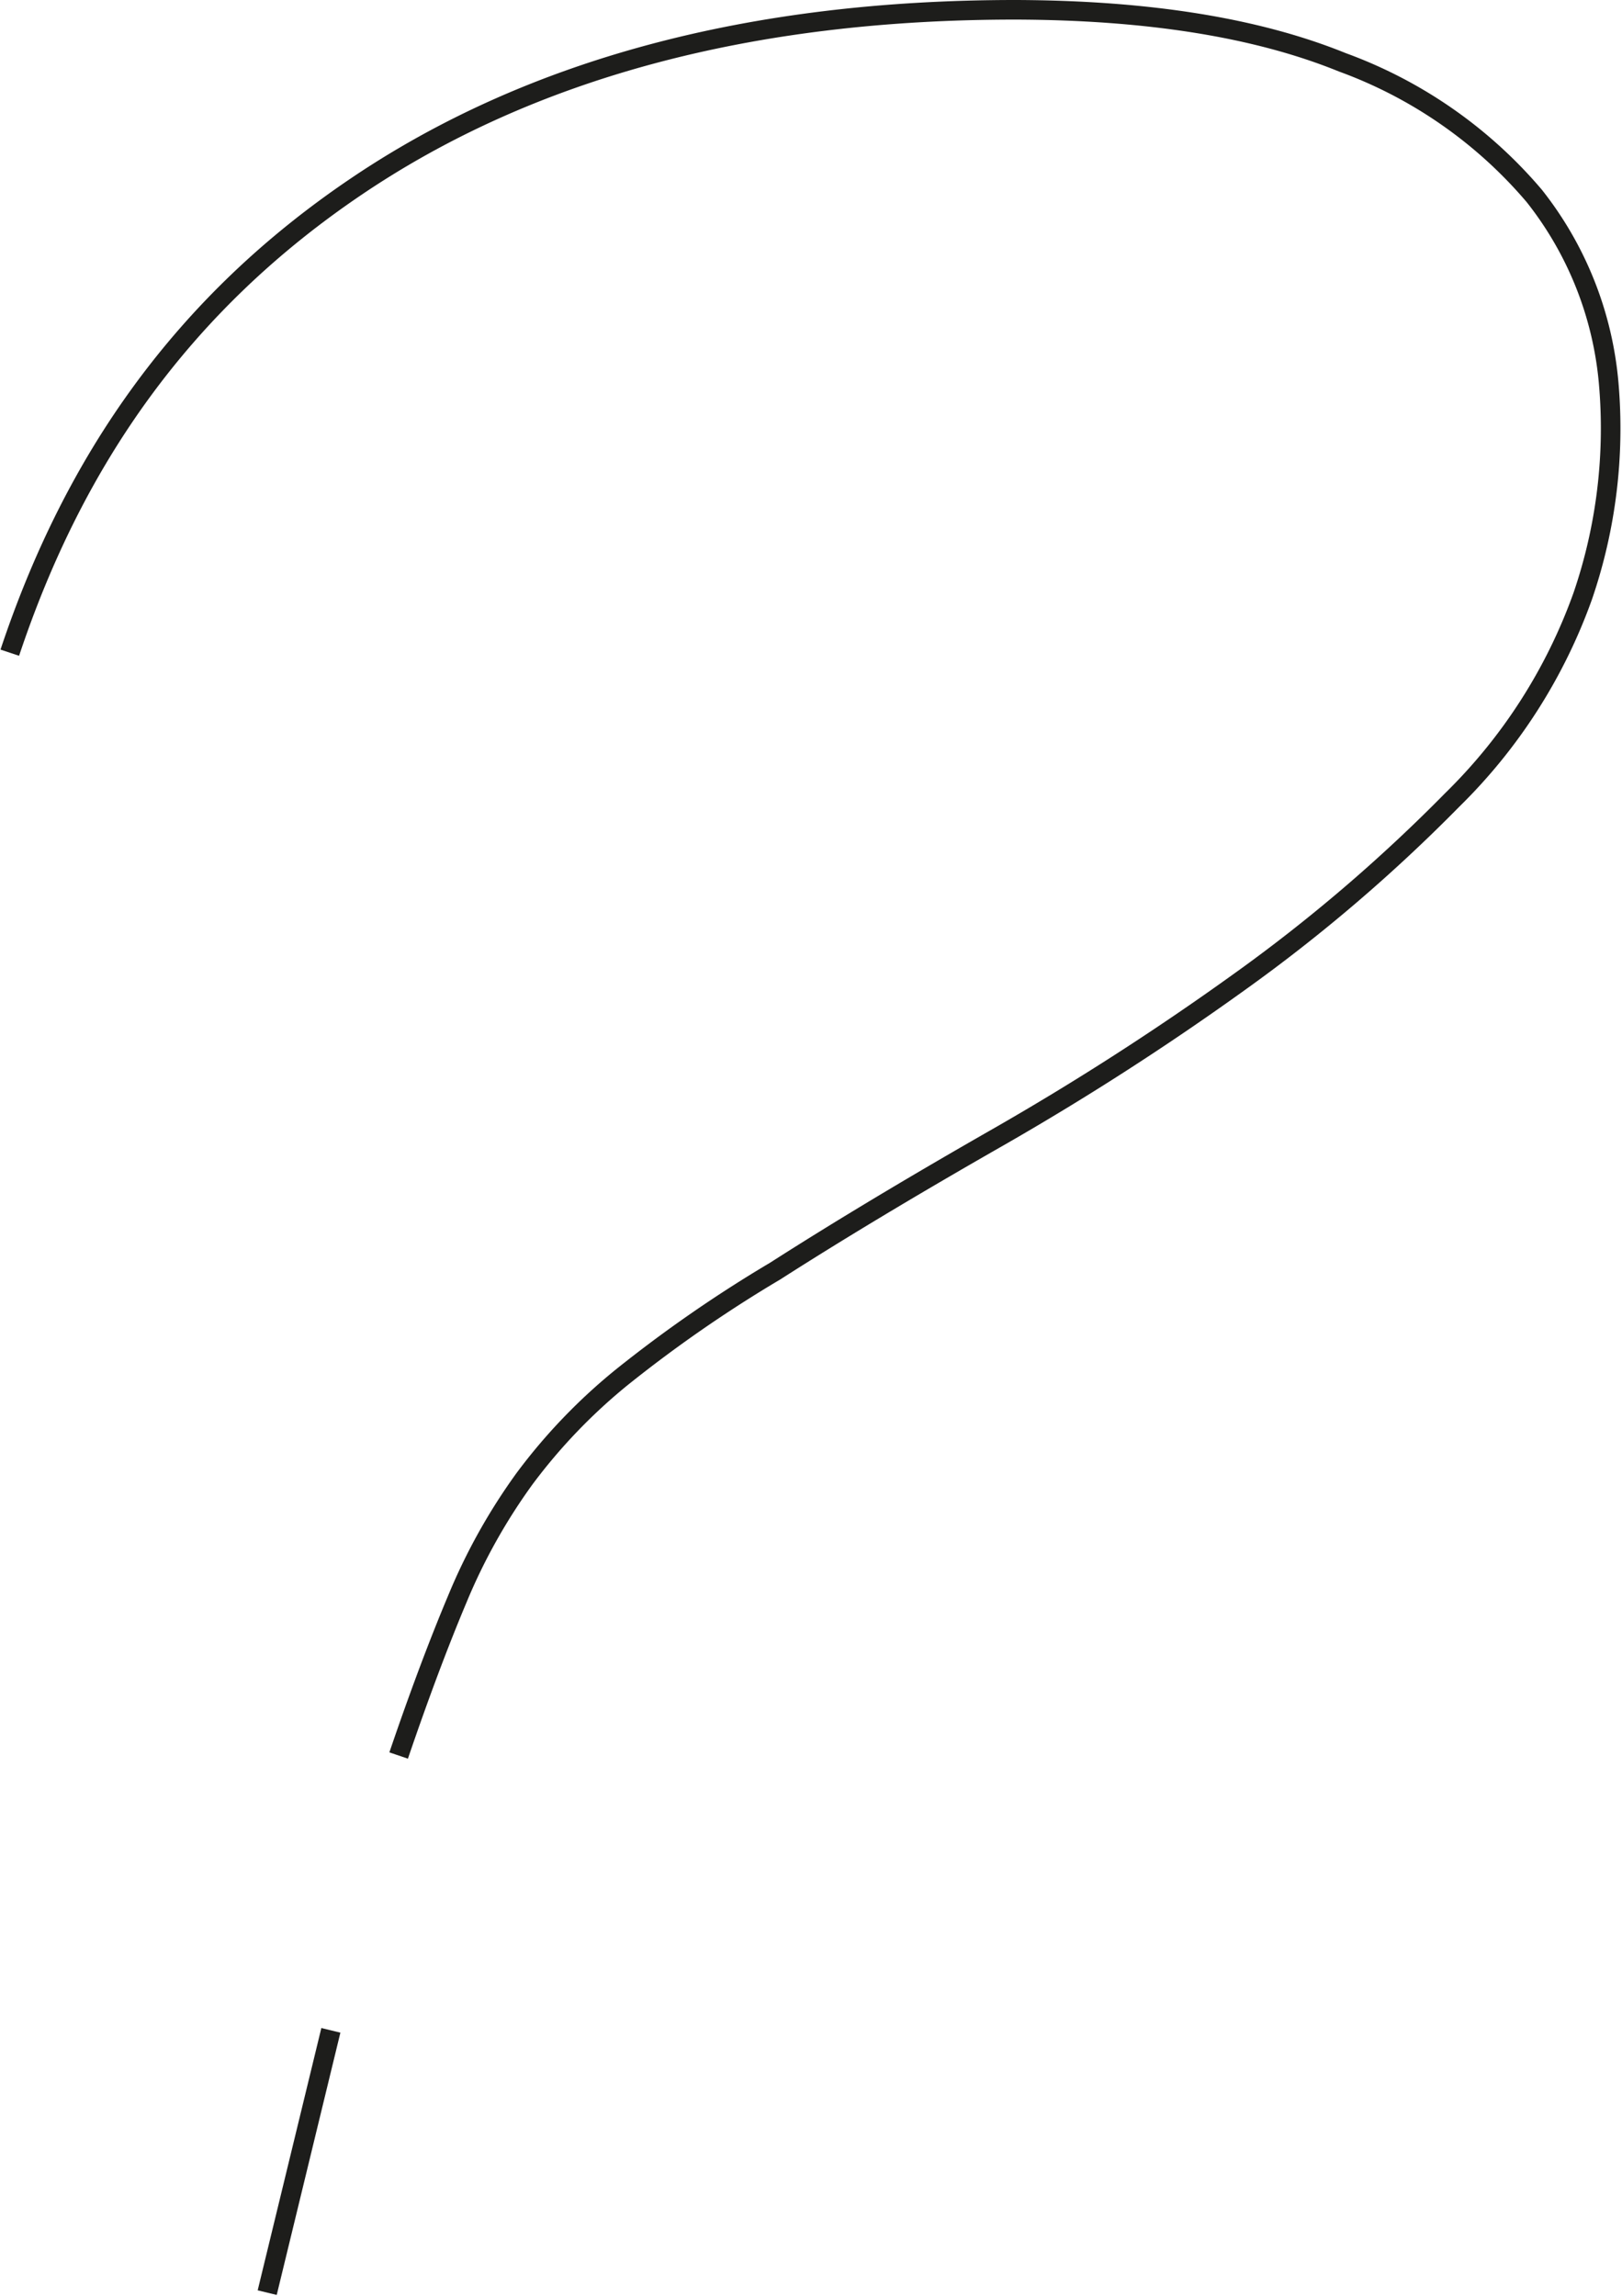 <svg id="Calque_1" data-name="Calque 1" xmlns="http://www.w3.org/2000/svg" viewBox="0 0 82.8 117.2" preserveAspectRatio="none"><defs><style>.cls-1{fill:none;stroke:#1d1d1b;stroke-width:1px;}</style></defs><title>Plan de travail 1 copie 39</title><path class="cls-1" d="M.5,33.32C3.8,23.42,9.37,15.47,18.22,9.5s20.05-9,33.62-9Q62,.53,68.52,3.18A23.33,23.33,0,0,1,78.32,10a17.92,17.92,0,0,1,3.8,9.56A26.45,26.45,0,0,1,80.8,30.42a27.56,27.56,0,0,1-6.67,10.42,83,83,0,0,1-10.88,9.3,141.7,141.7,0,0,1-12.45,8q-6.42,3.67-11.23,6.75a68.08,68.08,0,0,0-7.78,5.38,28.82,28.82,0,0,0-5,5.2,29.91,29.91,0,0,0-3.44,6.15q-1.44,3.42-3,8"/><line class="cls-1" x1="16.89" y1="103.65" x2="13.64" y2="117.04"/></svg>
